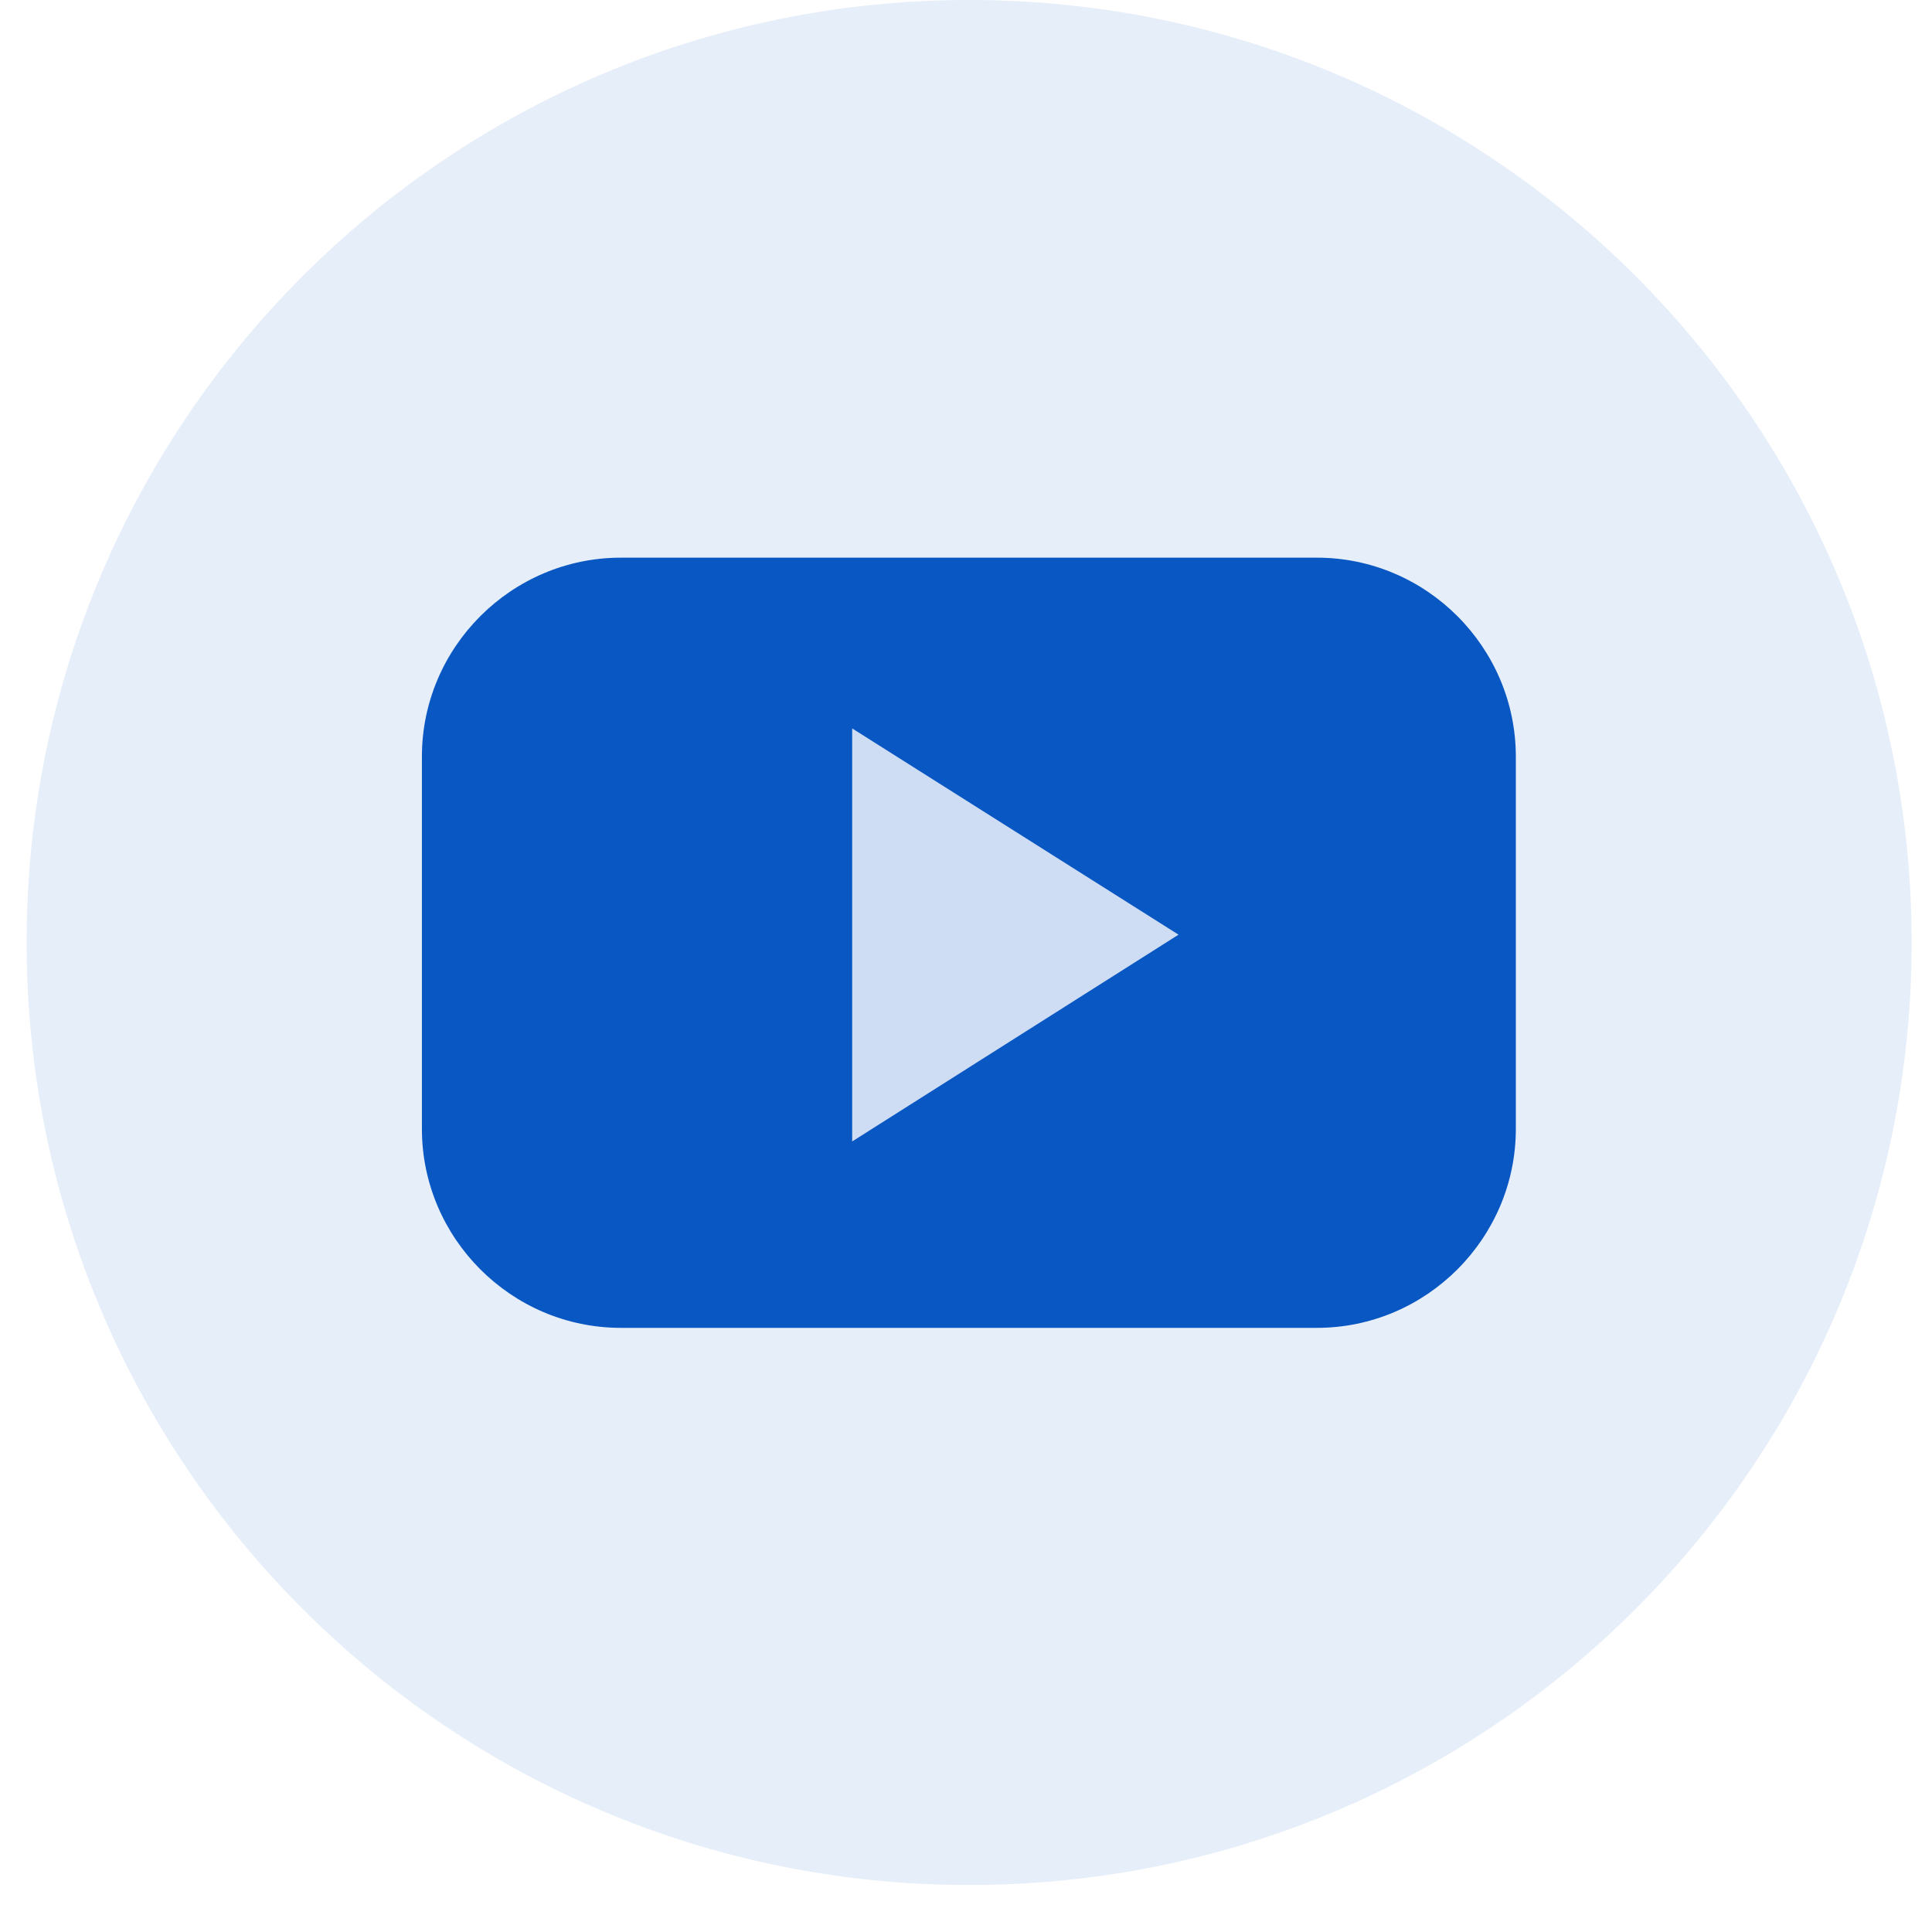 <svg width="37" height="37" viewBox="0 0 37 37" fill="none" xmlns="http://www.w3.org/2000/svg">
<path d="M18.56 36.1C28.529 36.1 36.61 28.019 36.61 18.05C36.61 8.081 28.529 0 18.56 0C8.591 0 0.51 8.081 0.51 18.05C0.51 28.019 8.591 36.1 18.56 36.1Z" fill="#0957C3" fill-opacity="0.1"/>
<path d="M25.22 25.43H11.89C9.79 25.43 8.08 23.71 8.08 21.62V14.49C8.08 12.39 9.8 10.68 11.89 10.68H25.22C27.32 10.68 29.03 12.4 29.03 14.49V21.62C29.03 23.71 27.32 25.43 25.22 25.43Z" fill="#0957C3"/>
<path d="M16.32 13.95L22.57 17.9L16.32 21.86V13.95Z" fill="#CEDDF3"/>
</svg>
